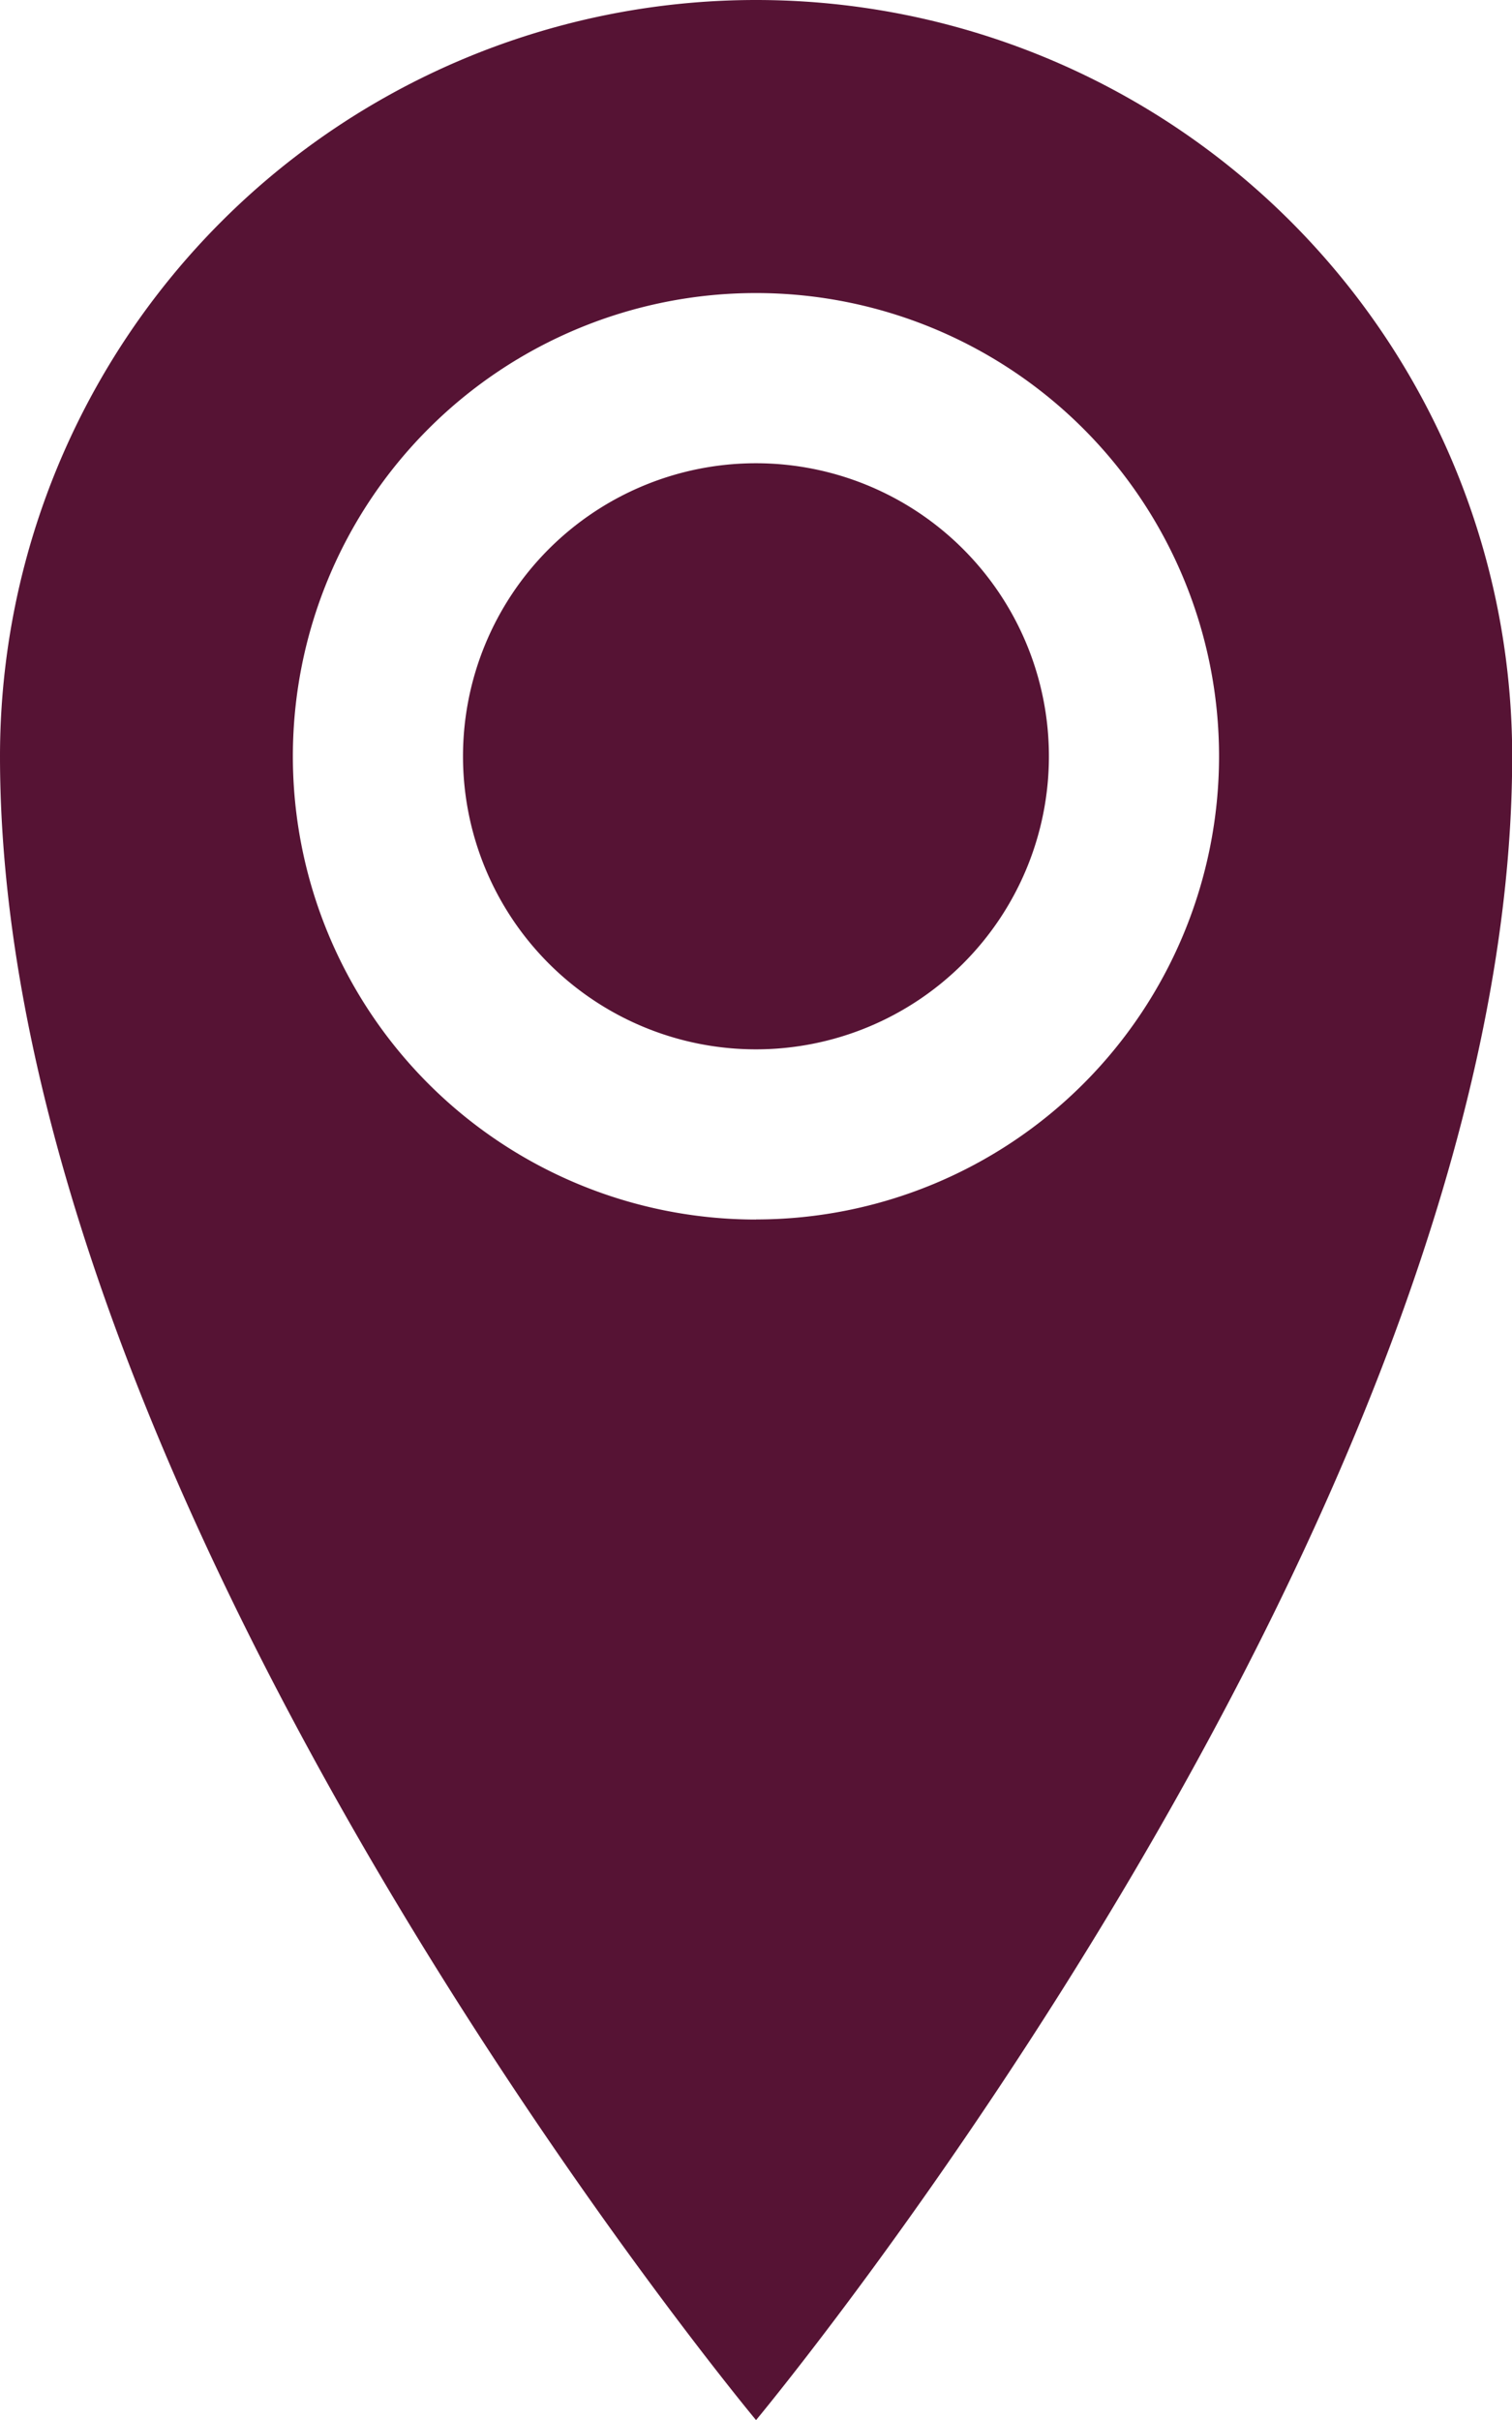 <svg xmlns="http://www.w3.org/2000/svg" width="16.743" height="26.789" viewBox="0 0 16.743 26.789">
  <path id="Icon_metro-location" data-name="Icon metro-location" d="M16.726,1.928A8.372,8.372,0,0,0,8.355,10.3c0,8.372,8.372,18.418,8.372,18.418S25.1,18.671,25.1,10.3a8.372,8.372,0,0,0-8.372-8.372Zm0,13.5A5.128,5.128,0,1,1,21.854,10.3,5.128,5.128,0,0,1,16.726,15.427ZM13.482,10.3a3.244,3.244,0,1,1,3.244,3.244A3.244,3.244,0,0,1,13.482,10.3Z" transform="translate(-8.355 -1.928)" fill="#561334"/>
</svg>
